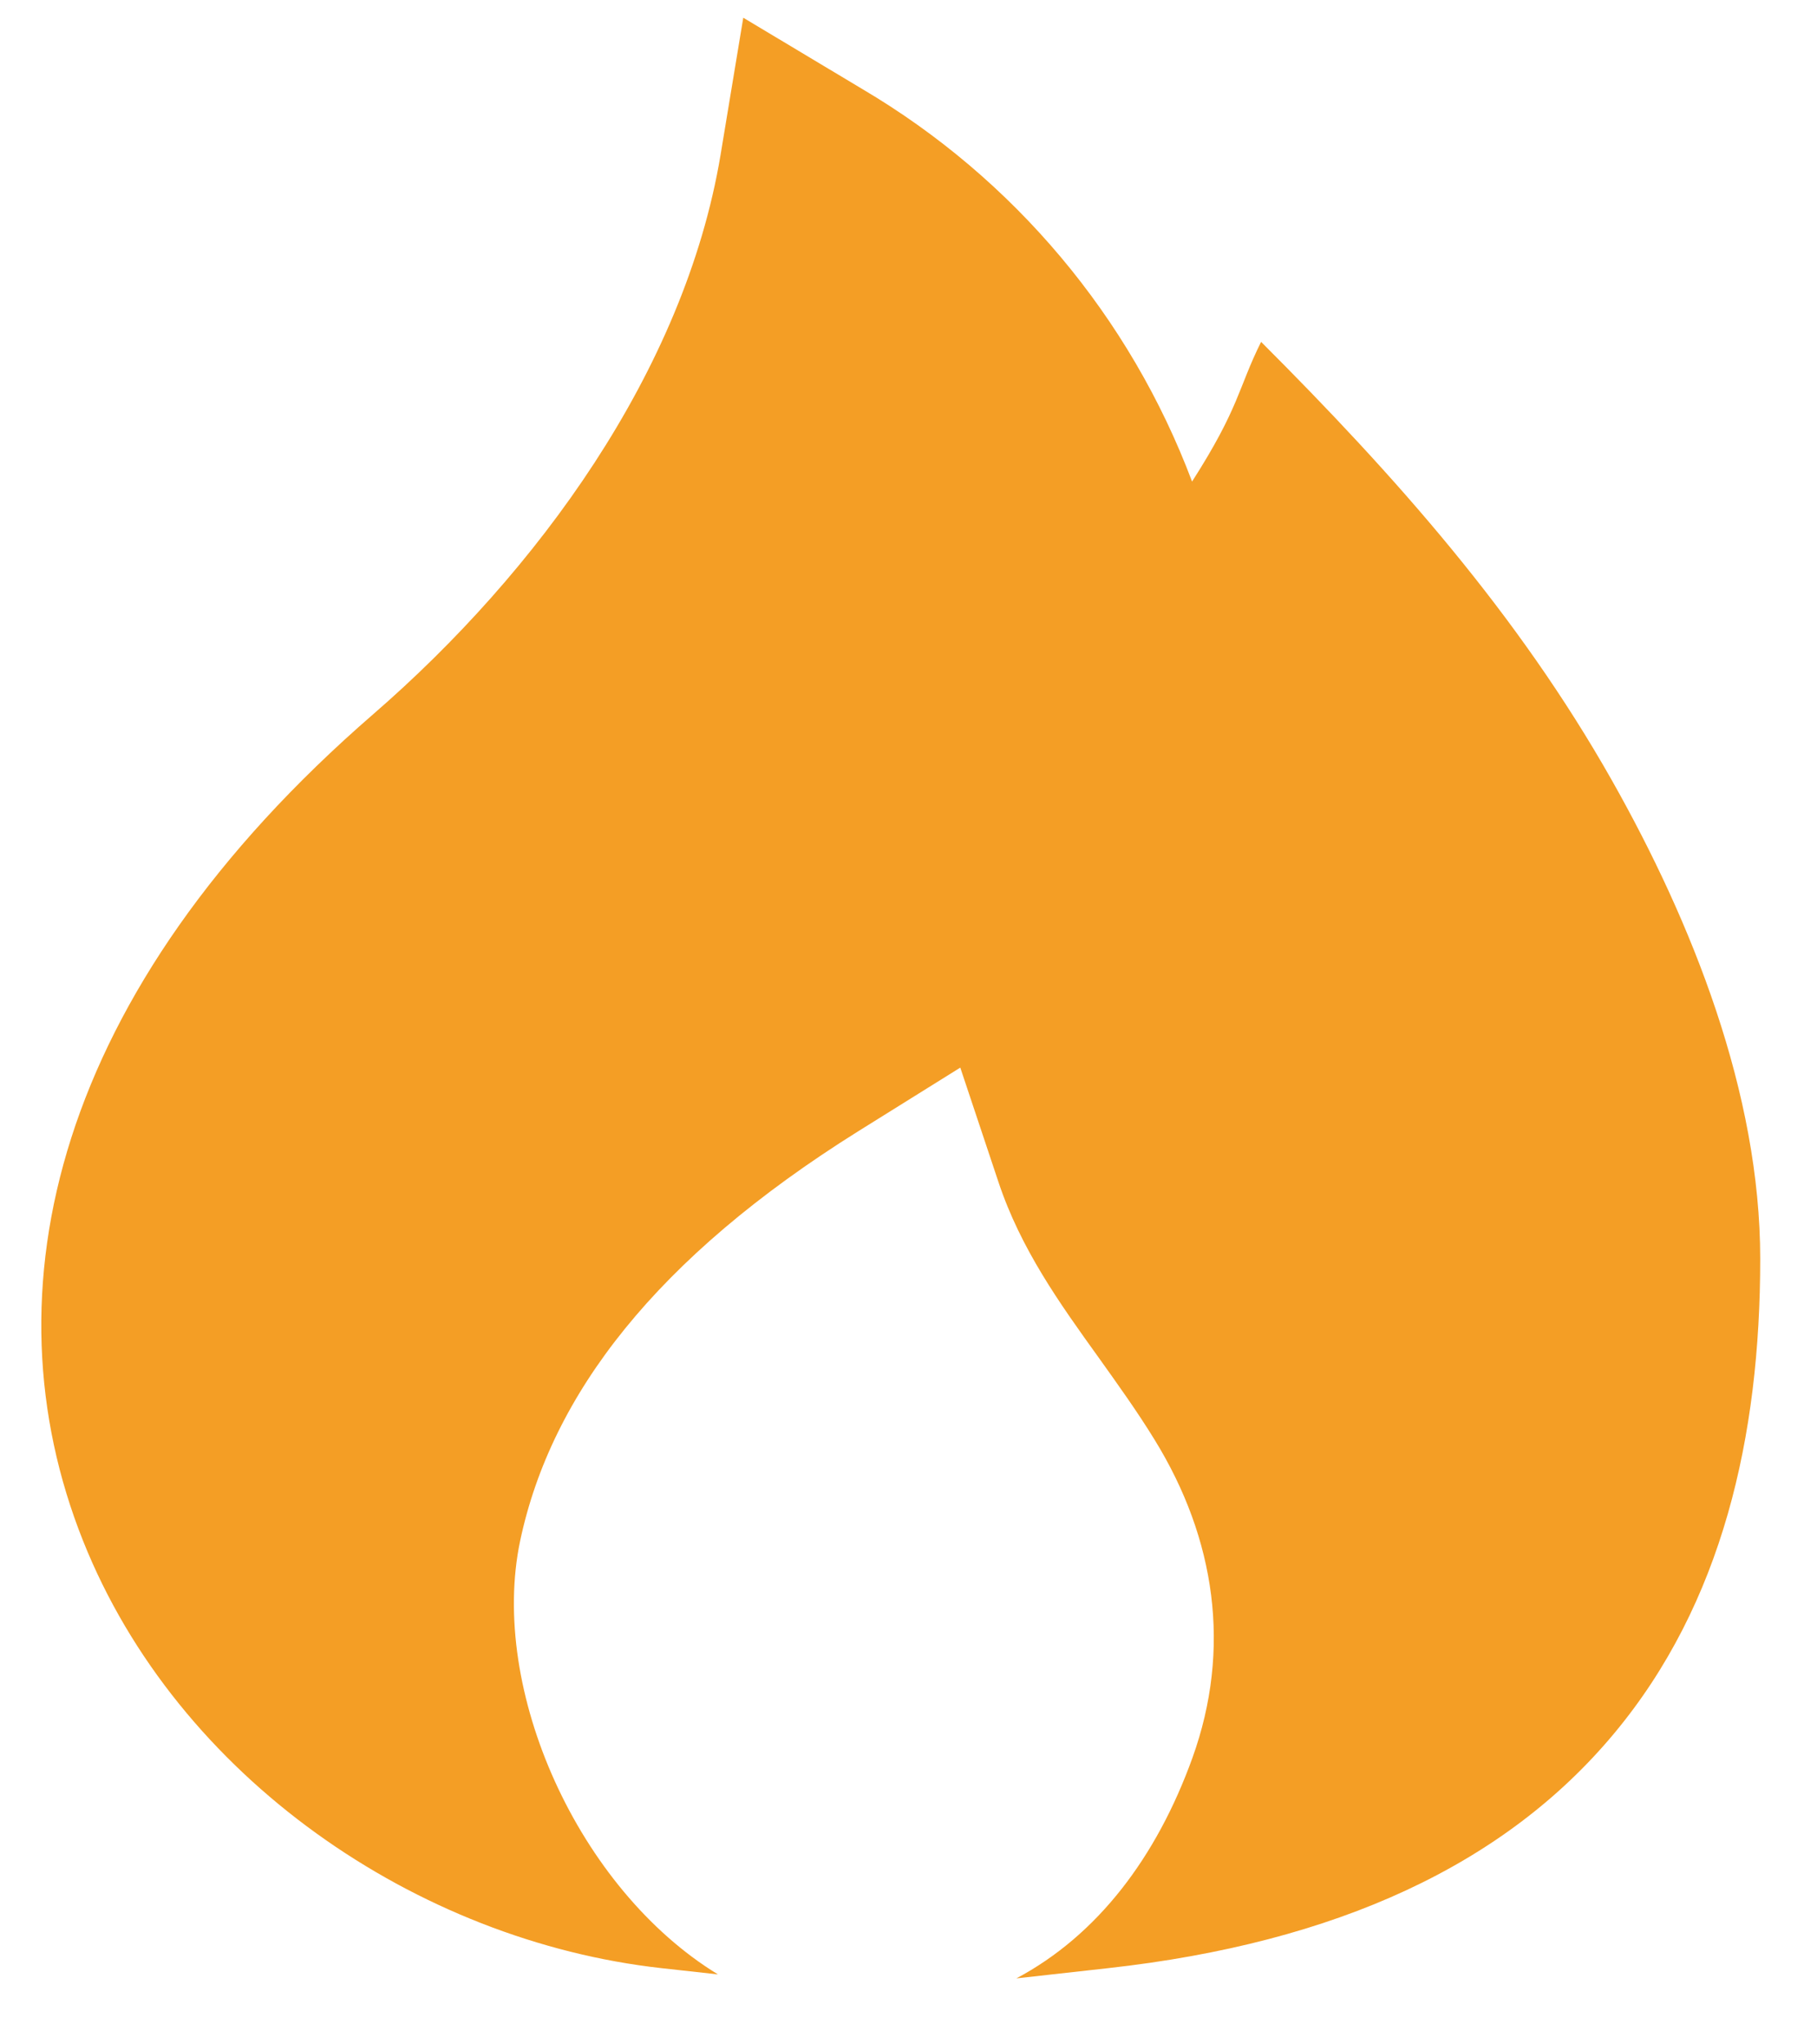 <svg width="16" height="18" viewBox="0 0 16 18" fill="none" xmlns="http://www.w3.org/2000/svg">
<path d="M7.595 0.785L6.545 0.156L6.345 1.364C6.027 3.27 4.724 5.042 3.288 6.287C0.475 8.725 -0.141 11.375 0.73 13.563C1.563 15.656 3.678 17.09 5.825 17.329L6.322 17.384C5.093 16.633 4.305 14.879 4.58 13.568C4.852 12.28 5.778 11.073 7.558 9.96L8.456 9.4L8.791 10.404C8.988 10.997 9.33 11.474 9.678 11.958C9.844 12.191 10.014 12.427 10.168 12.678C10.704 13.549 10.846 14.517 10.5 15.478C10.185 16.351 9.666 17.038 8.95 17.419L9.758 17.329C11.774 17.105 13.253 16.415 14.213 15.263C15.166 14.12 15.5 12.65 15.5 11.084C15.5 9.625 14.901 8.122 14.194 6.871C13.366 5.406 12.285 4.19 11.105 3.01C10.901 3.419 10.917 3.584 10.497 4.24C9.952 2.791 8.928 1.572 7.595 0.785Z" fill="#F49E25"/>
</svg>
